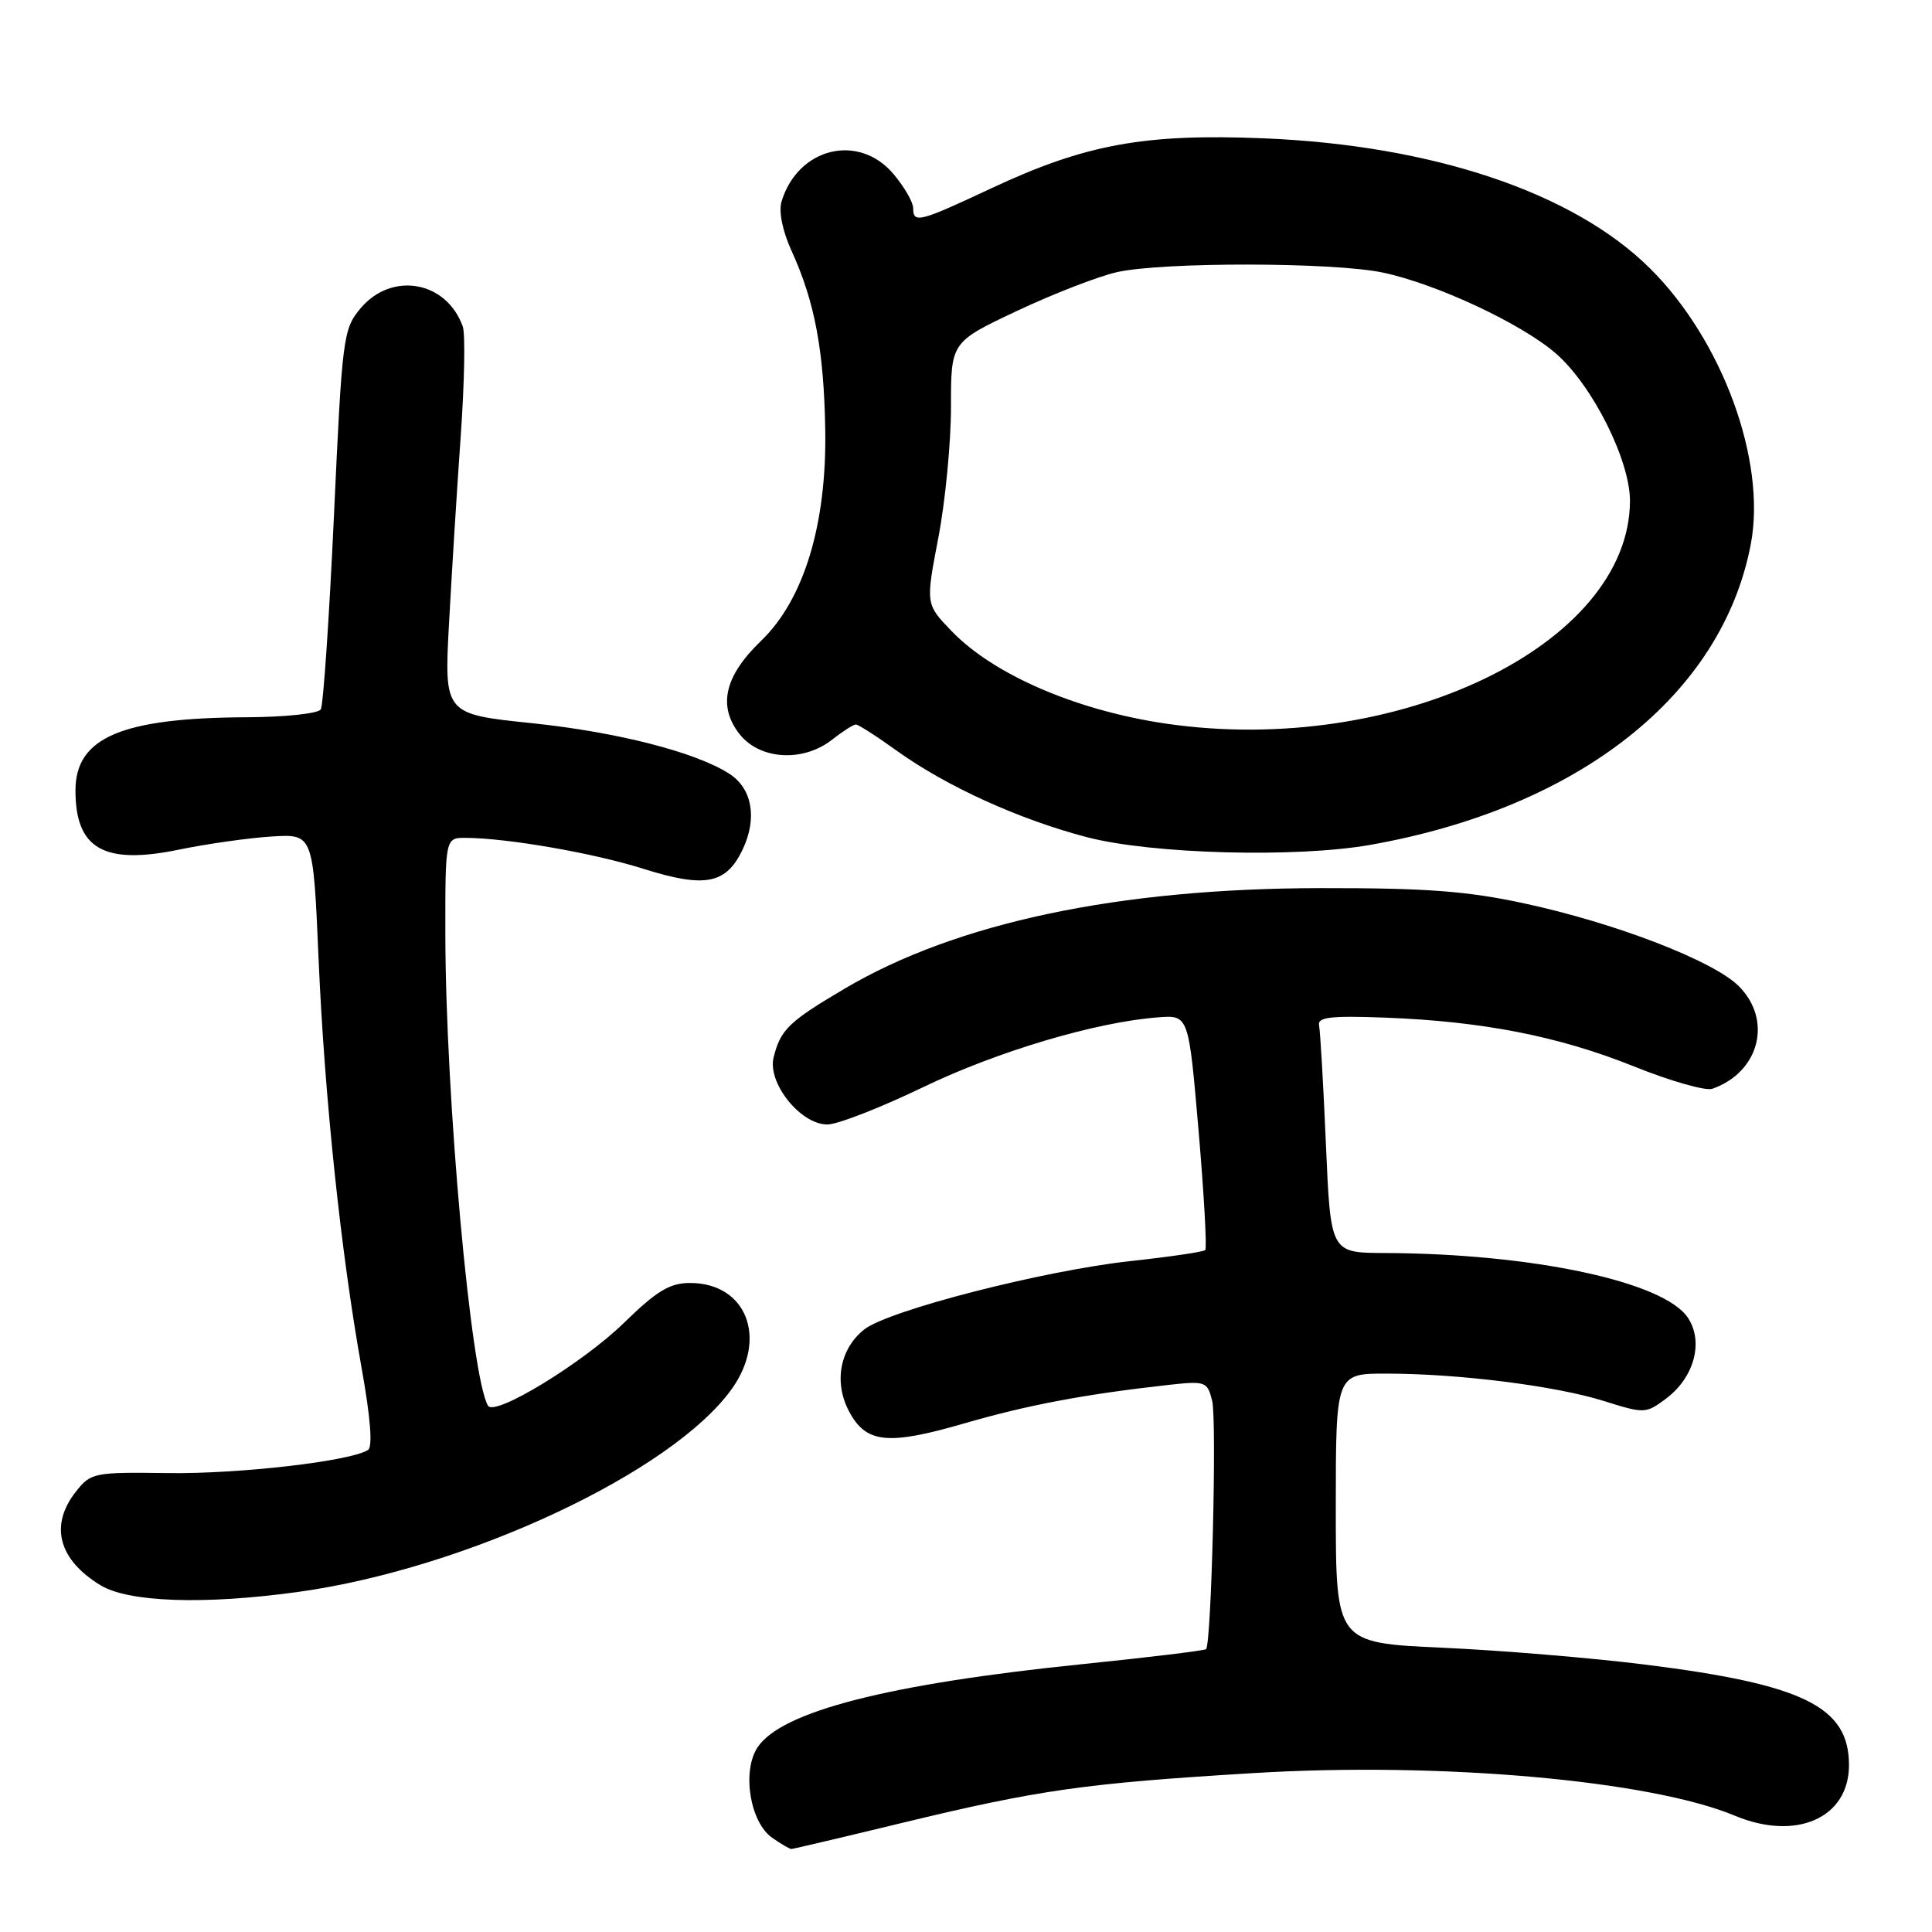 <?xml version="1.0" encoding="UTF-8" standalone="no"?>
<!DOCTYPE svg PUBLIC "-//W3C//DTD SVG 1.1//EN" "http://www.w3.org/Graphics/SVG/1.1/DTD/svg11.dtd" >
<svg xmlns="http://www.w3.org/2000/svg" xmlns:xlink="http://www.w3.org/1999/xlink" version="1.1" viewBox="0 0 256 256">
 <g >
 <path fill="currentColor"
d=" M 119.38 241.58 C 137.70 237.15 143.68 236.30 166.15 234.94 C 190.87 233.44 218.66 235.91 229.85 240.58 C 238.01 243.99 245.00 240.90 245.00 233.88 C 245.00 226.14 238.98 223.18 217.85 220.55 C 210.89 219.68 198.85 218.68 191.10 218.33 C 177.00 217.69 177.00 217.69 177.00 199.84 C 177.00 182.00 177.00 182.00 183.75 182.01 C 193.37 182.02 206.17 183.64 212.55 185.65 C 217.89 187.33 218.09 187.32 220.75 185.33 C 224.48 182.55 225.77 177.82 223.67 174.63 C 220.53 169.83 203.07 166.10 183.41 166.03 C 176.31 166.00 176.31 166.00 175.69 151.60 C 175.35 143.68 174.94 136.59 174.78 135.85 C 174.56 134.78 176.34 134.57 183.50 134.84 C 196.46 135.33 206.53 137.30 216.52 141.31 C 221.34 143.25 226.01 144.58 226.89 144.27 C 233.13 142.08 234.91 135.19 230.40 130.67 C 227.05 127.32 214.10 122.32 202.00 119.71 C 194.42 118.07 188.96 117.66 175.00 117.68 C 148.21 117.71 126.74 122.25 111.92 131.00 C 104.52 135.37 103.43 136.42 102.51 140.10 C 101.66 143.49 106.07 149.00 109.63 149.00 C 110.97 149.00 116.67 146.78 122.29 144.07 C 132.18 139.30 145.27 135.41 153.50 134.80 C 157.50 134.50 157.50 134.50 158.82 149.85 C 159.54 158.29 159.94 165.40 159.70 165.64 C 159.46 165.88 155.04 166.53 149.88 167.09 C 138.34 168.34 117.76 173.62 114.53 176.15 C 111.32 178.68 110.47 183.07 112.45 186.91 C 114.69 191.24 117.56 191.57 127.69 188.63 C 136.17 186.17 143.64 184.76 154.72 183.52 C 159.75 182.96 159.97 183.04 160.62 185.62 C 161.25 188.15 160.52 217.81 159.81 218.52 C 159.62 218.71 152.28 219.60 143.49 220.50 C 117.71 223.13 103.50 226.77 100.37 231.55 C 98.29 234.73 99.38 241.45 102.31 243.51 C 103.48 244.33 104.63 245.00 104.86 245.00 C 105.08 245.00 111.62 243.46 119.38 241.58 Z  M 39.57 210.93 C 61.85 207.83 89.14 195.04 96.98 184.02 C 101.77 177.30 98.89 170.00 91.43 170.00 C 88.75 170.00 87.03 171.04 82.66 175.30 C 77.23 180.60 65.56 187.72 64.67 186.27 C 62.40 182.54 59.04 145.37 59.01 123.75 C 59.00 111.00 59.00 111.00 61.75 111.02 C 67.29 111.06 78.67 113.04 85.22 115.11 C 93.43 117.70 96.22 117.16 98.41 112.55 C 100.37 108.42 99.67 104.47 96.63 102.52 C 92.20 99.67 81.81 97.01 70.53 95.83 C 58.85 94.62 58.85 94.62 59.50 82.56 C 59.86 75.93 60.55 64.77 61.05 57.77 C 61.54 50.76 61.67 44.24 61.32 43.27 C 59.18 37.23 51.92 35.93 47.78 40.85 C 45.47 43.60 45.34 44.61 44.25 68.35 C 43.62 81.91 42.84 93.45 42.50 94.00 C 42.16 94.55 37.75 95.02 32.69 95.04 C 16.09 95.12 10.00 97.73 10.00 104.74 C 10.00 112.49 13.77 114.64 23.77 112.57 C 27.47 111.81 32.98 111.03 36.00 110.84 C 41.50 110.50 41.50 110.50 42.21 127.00 C 43.01 145.46 45.16 165.88 47.91 181.25 C 49.10 187.85 49.40 191.73 48.76 192.13 C 46.42 193.62 31.72 195.32 22.30 195.19 C 12.43 195.06 12.03 195.14 10.05 197.66 C 6.54 202.12 7.74 206.65 13.31 210.05 C 17.04 212.32 27.11 212.66 39.57 210.93 Z  M 181.57 111.95 C 209.28 107.04 228.23 92.05 232.00 72.05 C 234.07 61.02 228.20 45.01 218.58 35.51 C 208.46 25.51 189.89 19.26 167.50 18.33 C 151.67 17.68 143.82 19.11 131.38 24.94 C 121.80 29.43 121.00 29.64 121.00 27.58 C 121.00 26.79 119.83 24.77 118.41 23.08 C 113.79 17.58 105.73 19.55 103.56 26.70 C 103.16 28.04 103.68 30.61 104.92 33.32 C 107.97 40.01 109.18 46.51 109.35 57.00 C 109.55 69.51 106.51 79.47 100.85 84.91 C 96.00 89.58 95.08 93.55 97.99 97.27 C 100.69 100.69 106.42 101.03 110.27 98.00 C 111.67 96.90 113.08 96.00 113.41 96.00 C 113.73 96.00 116.17 97.56 118.83 99.48 C 125.41 104.20 135.03 108.58 144.02 110.93 C 152.58 113.17 171.73 113.69 181.57 111.95 Z  M 154.54 95.89 C 142.66 94.16 131.64 89.40 126.08 83.61 C 122.65 80.05 122.65 80.05 124.33 71.27 C 125.26 66.45 126.01 58.64 126.01 53.92 C 126.00 45.33 126.00 45.33 134.75 41.20 C 139.56 38.93 145.53 36.62 148.00 36.06 C 154.06 34.70 176.62 34.73 183.20 36.11 C 190.35 37.61 201.72 42.93 206.22 46.89 C 211.04 51.12 216.01 61.05 215.98 66.41 C 215.88 85.50 184.98 100.32 154.54 95.89 Z "/>
</g>
</svg>